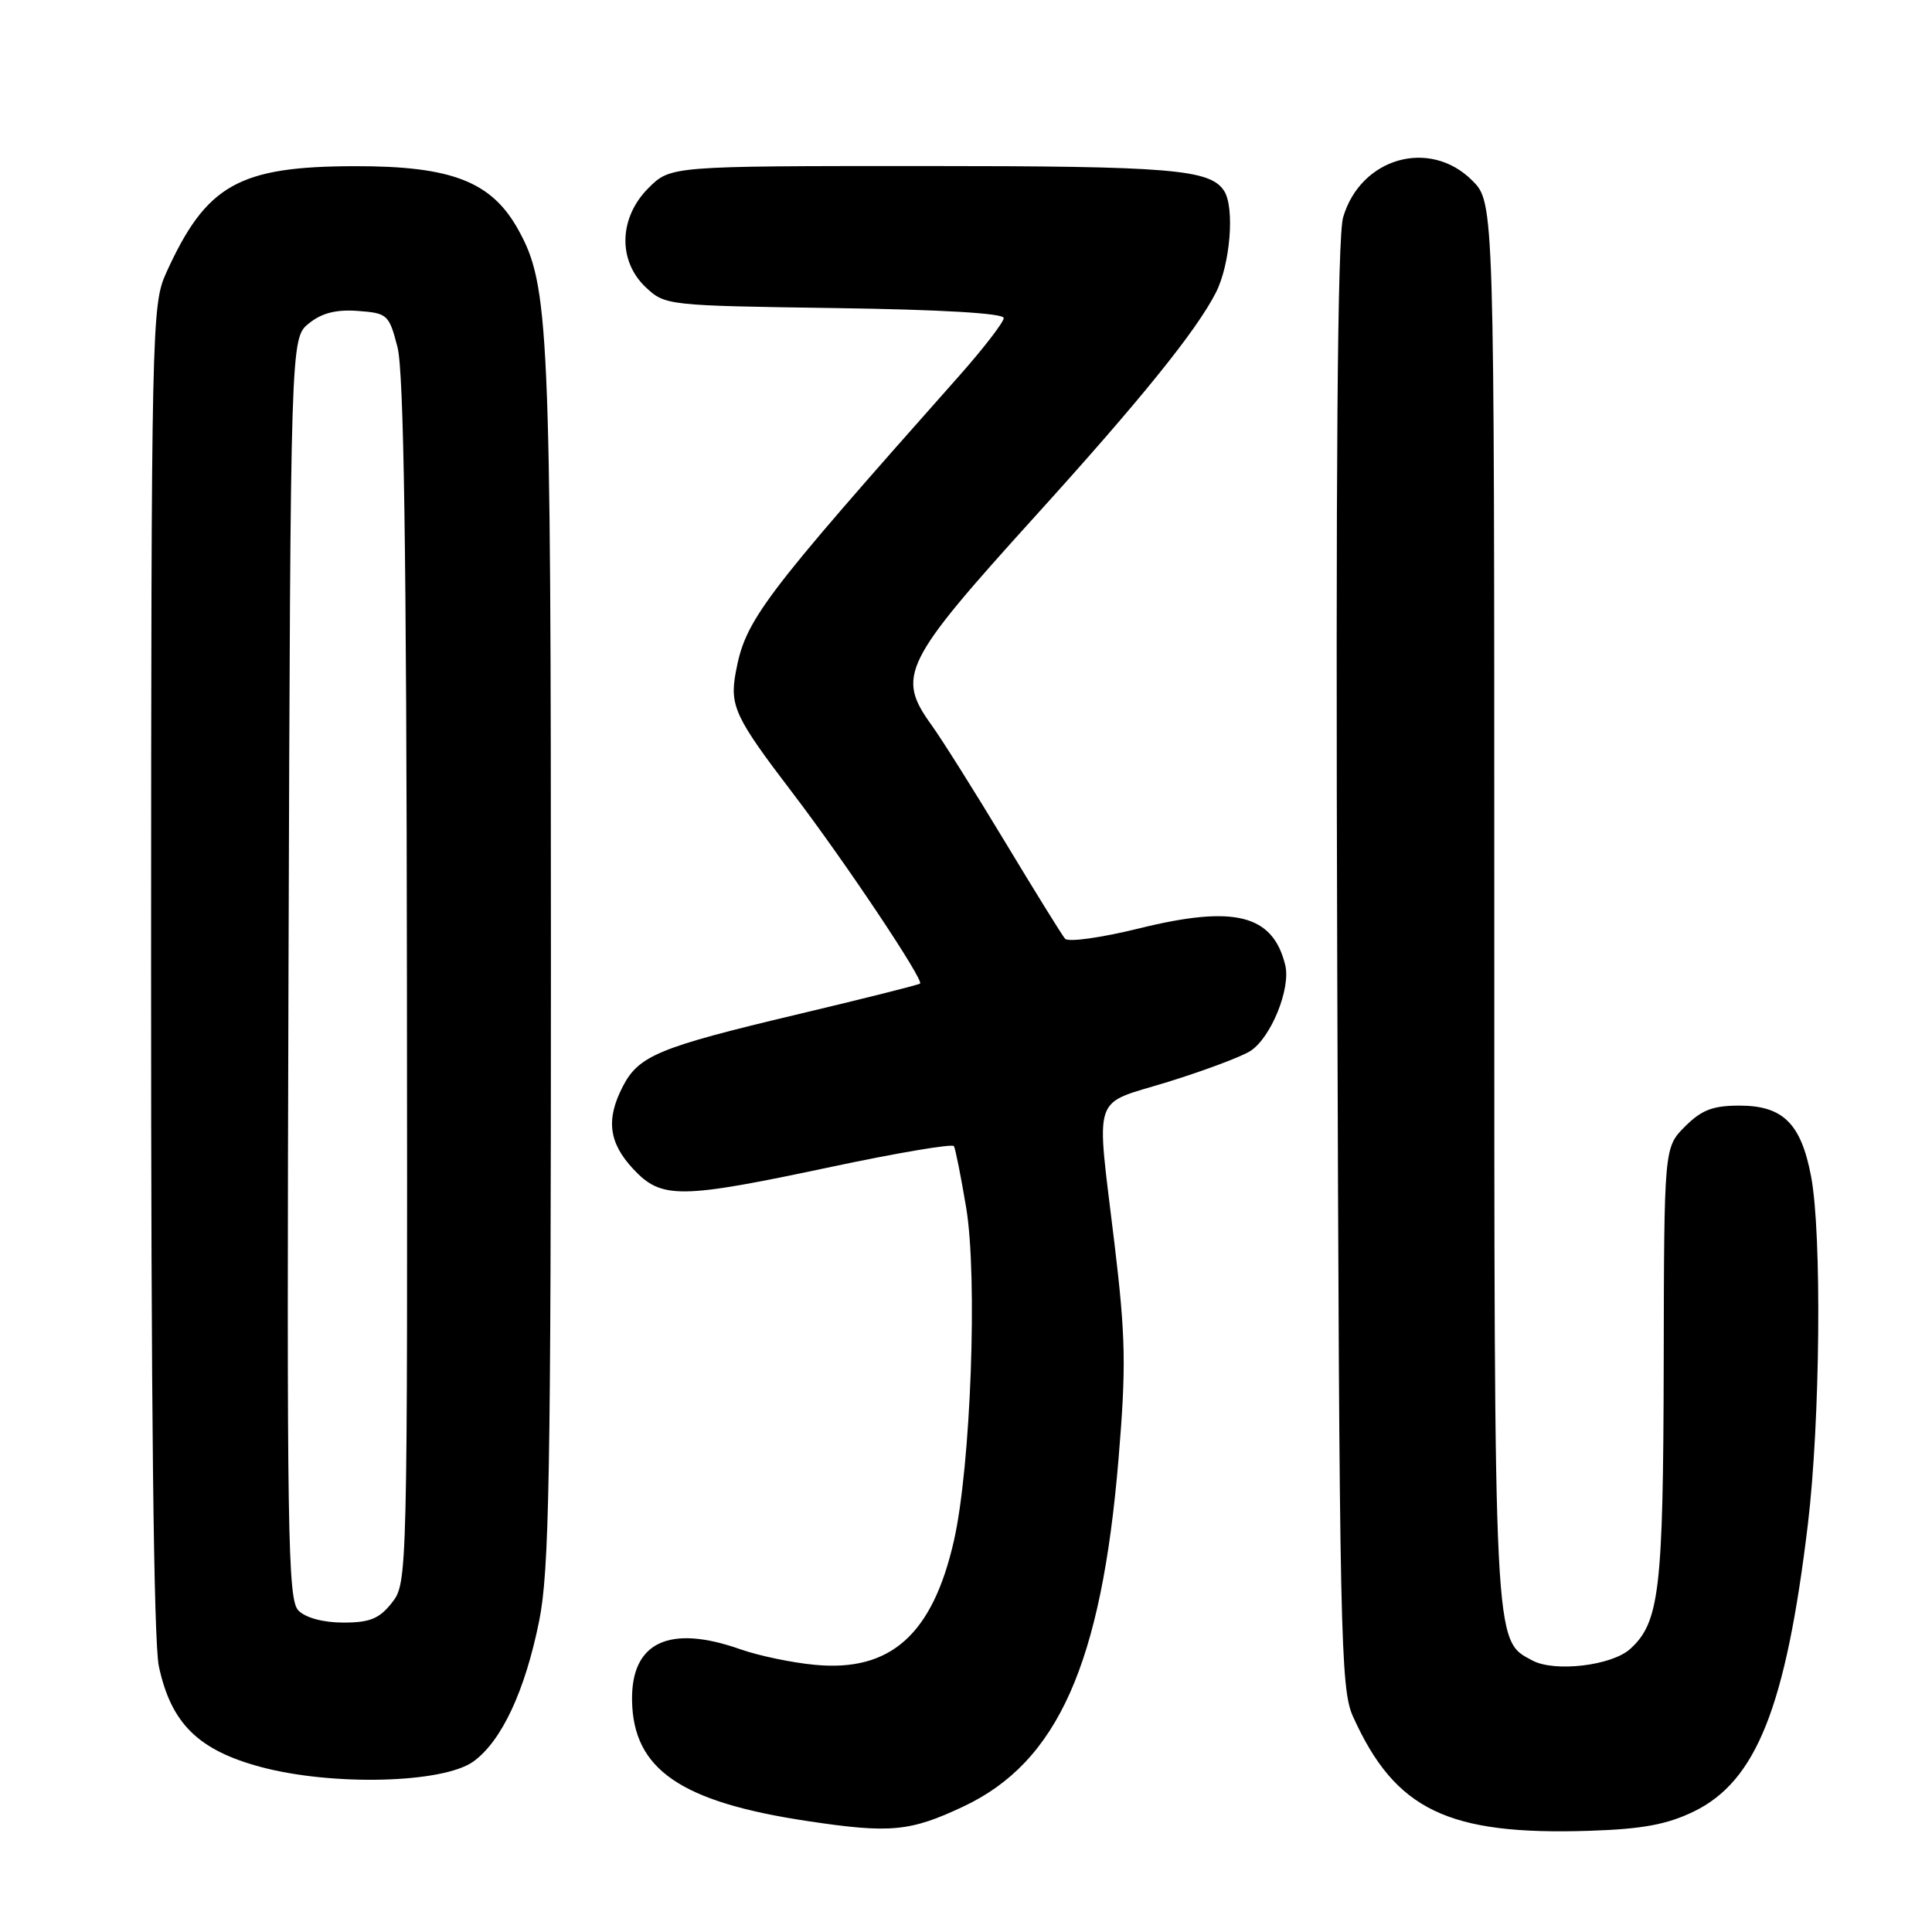 <?xml version="1.0" encoding="UTF-8" standalone="no"?>
<!DOCTYPE svg PUBLIC "-//W3C//DTD SVG 1.1//EN" "http://www.w3.org/Graphics/SVG/1.1/DTD/svg11.dtd" >
<svg xmlns="http://www.w3.org/2000/svg" xmlns:xlink="http://www.w3.org/1999/xlink" version="1.1" viewBox="0 0 256 256">
 <g >
 <path fill="currentColor"
d=" M 127.68 239.36 C 140.15 233.48 145.95 220.48 148.21 193.33 C 149.23 181.10 149.16 177.20 147.68 164.83 C 145.23 144.39 144.53 146.52 154.75 143.36 C 159.56 141.87 164.47 140.03 165.67 139.27 C 168.41 137.51 171.06 130.99 170.30 127.88 C 168.66 121.17 163.56 119.90 150.93 123.02 C 145.84 124.27 141.53 124.87 141.12 124.38 C 140.71 123.90 137.12 118.10 133.14 111.50 C 129.16 104.90 124.80 97.97 123.45 96.10 C 118.74 89.57 119.63 87.77 137.18 68.39 C 151.08 53.05 158.52 43.85 161.10 38.79 C 163.01 35.07 163.63 27.53 162.21 25.31 C 160.38 22.43 155.19 22.00 122.36 22.00 C 88.85 22.00 88.85 22.00 85.92 24.92 C 81.99 28.85 81.84 34.56 85.58 38.08 C 88.13 40.47 88.43 40.50 110.58 40.82 C 124.72 41.02 133.00 41.51 133.00 42.14 C 133.00 42.69 130.33 46.15 127.08 49.82 C 100.80 79.43 98.76 82.14 97.48 89.14 C 96.68 93.54 97.42 95.11 104.97 105.00 C 111.88 114.05 122.47 129.90 121.91 130.33 C 121.68 130.51 114.30 132.36 105.50 134.45 C 87.28 138.78 84.63 139.88 82.52 143.97 C 80.27 148.32 80.66 151.42 83.90 154.89 C 87.66 158.92 90.04 158.89 110.27 154.59 C 118.94 152.75 126.20 151.53 126.40 151.87 C 126.60 152.22 127.33 155.88 128.02 160.00 C 129.56 169.23 128.64 194.27 126.40 204.15 C 123.57 216.59 118.01 221.55 107.99 220.60 C 104.96 220.32 100.52 219.39 98.11 218.54 C 88.68 215.21 83.63 217.59 83.75 225.31 C 83.89 234.46 90.18 238.78 107.06 241.31 C 117.98 242.95 120.60 242.70 127.68 239.36 Z  M 224.43 240.04 C 232.73 236.01 236.64 226.19 239.55 202.00 C 241.19 188.40 241.42 163.49 239.98 155.89 C 238.65 148.87 236.26 146.50 230.49 146.50 C 226.96 146.50 225.47 147.07 223.27 149.27 C 220.50 152.05 220.50 152.05 220.45 180.77 C 220.39 210.72 219.89 214.98 216.00 218.50 C 213.56 220.71 206.00 221.60 203.06 220.03 C 197.91 217.28 198.00 219.06 198.00 119.46 C 198.00 26.85 198.00 26.85 195.08 23.92 C 189.44 18.28 180.28 20.90 177.97 28.80 C 177.22 31.37 176.98 61.75 177.19 128.00 C 177.48 217.06 177.62 223.77 179.28 227.45 C 184.87 239.84 191.84 243.20 210.63 242.59 C 217.63 242.36 220.86 241.76 224.43 240.04 Z  M 62.74 233.40 C 66.47 230.69 69.57 224.07 71.44 214.79 C 72.78 208.20 73.00 195.50 73.00 126.87 C 73.00 43.17 72.76 37.82 68.68 30.45 C 65.14 24.05 59.85 22.00 47.04 22.02 C 31.59 22.05 27.32 24.47 22.01 36.18 C 20.11 40.37 20.04 43.23 20.02 128.20 C 20.01 185.77 20.36 217.58 21.05 220.80 C 22.67 228.36 26.26 231.90 34.54 234.13 C 44.06 236.68 58.74 236.30 62.74 233.40 Z  M 39.55 213.41 C 38.12 211.98 37.99 203.50 38.23 128.32 C 38.50 44.82 38.50 44.82 40.92 42.86 C 42.64 41.47 44.53 40.99 47.42 41.20 C 51.34 41.49 51.55 41.67 52.67 46.00 C 53.51 49.24 53.86 72.81 53.92 130.12 C 54.00 209.21 53.99 209.75 51.93 212.37 C 50.26 214.49 49.01 215.00 45.50 215.00 C 42.85 215.00 40.52 214.38 39.55 213.41 Z "/>
</g>
</svg>